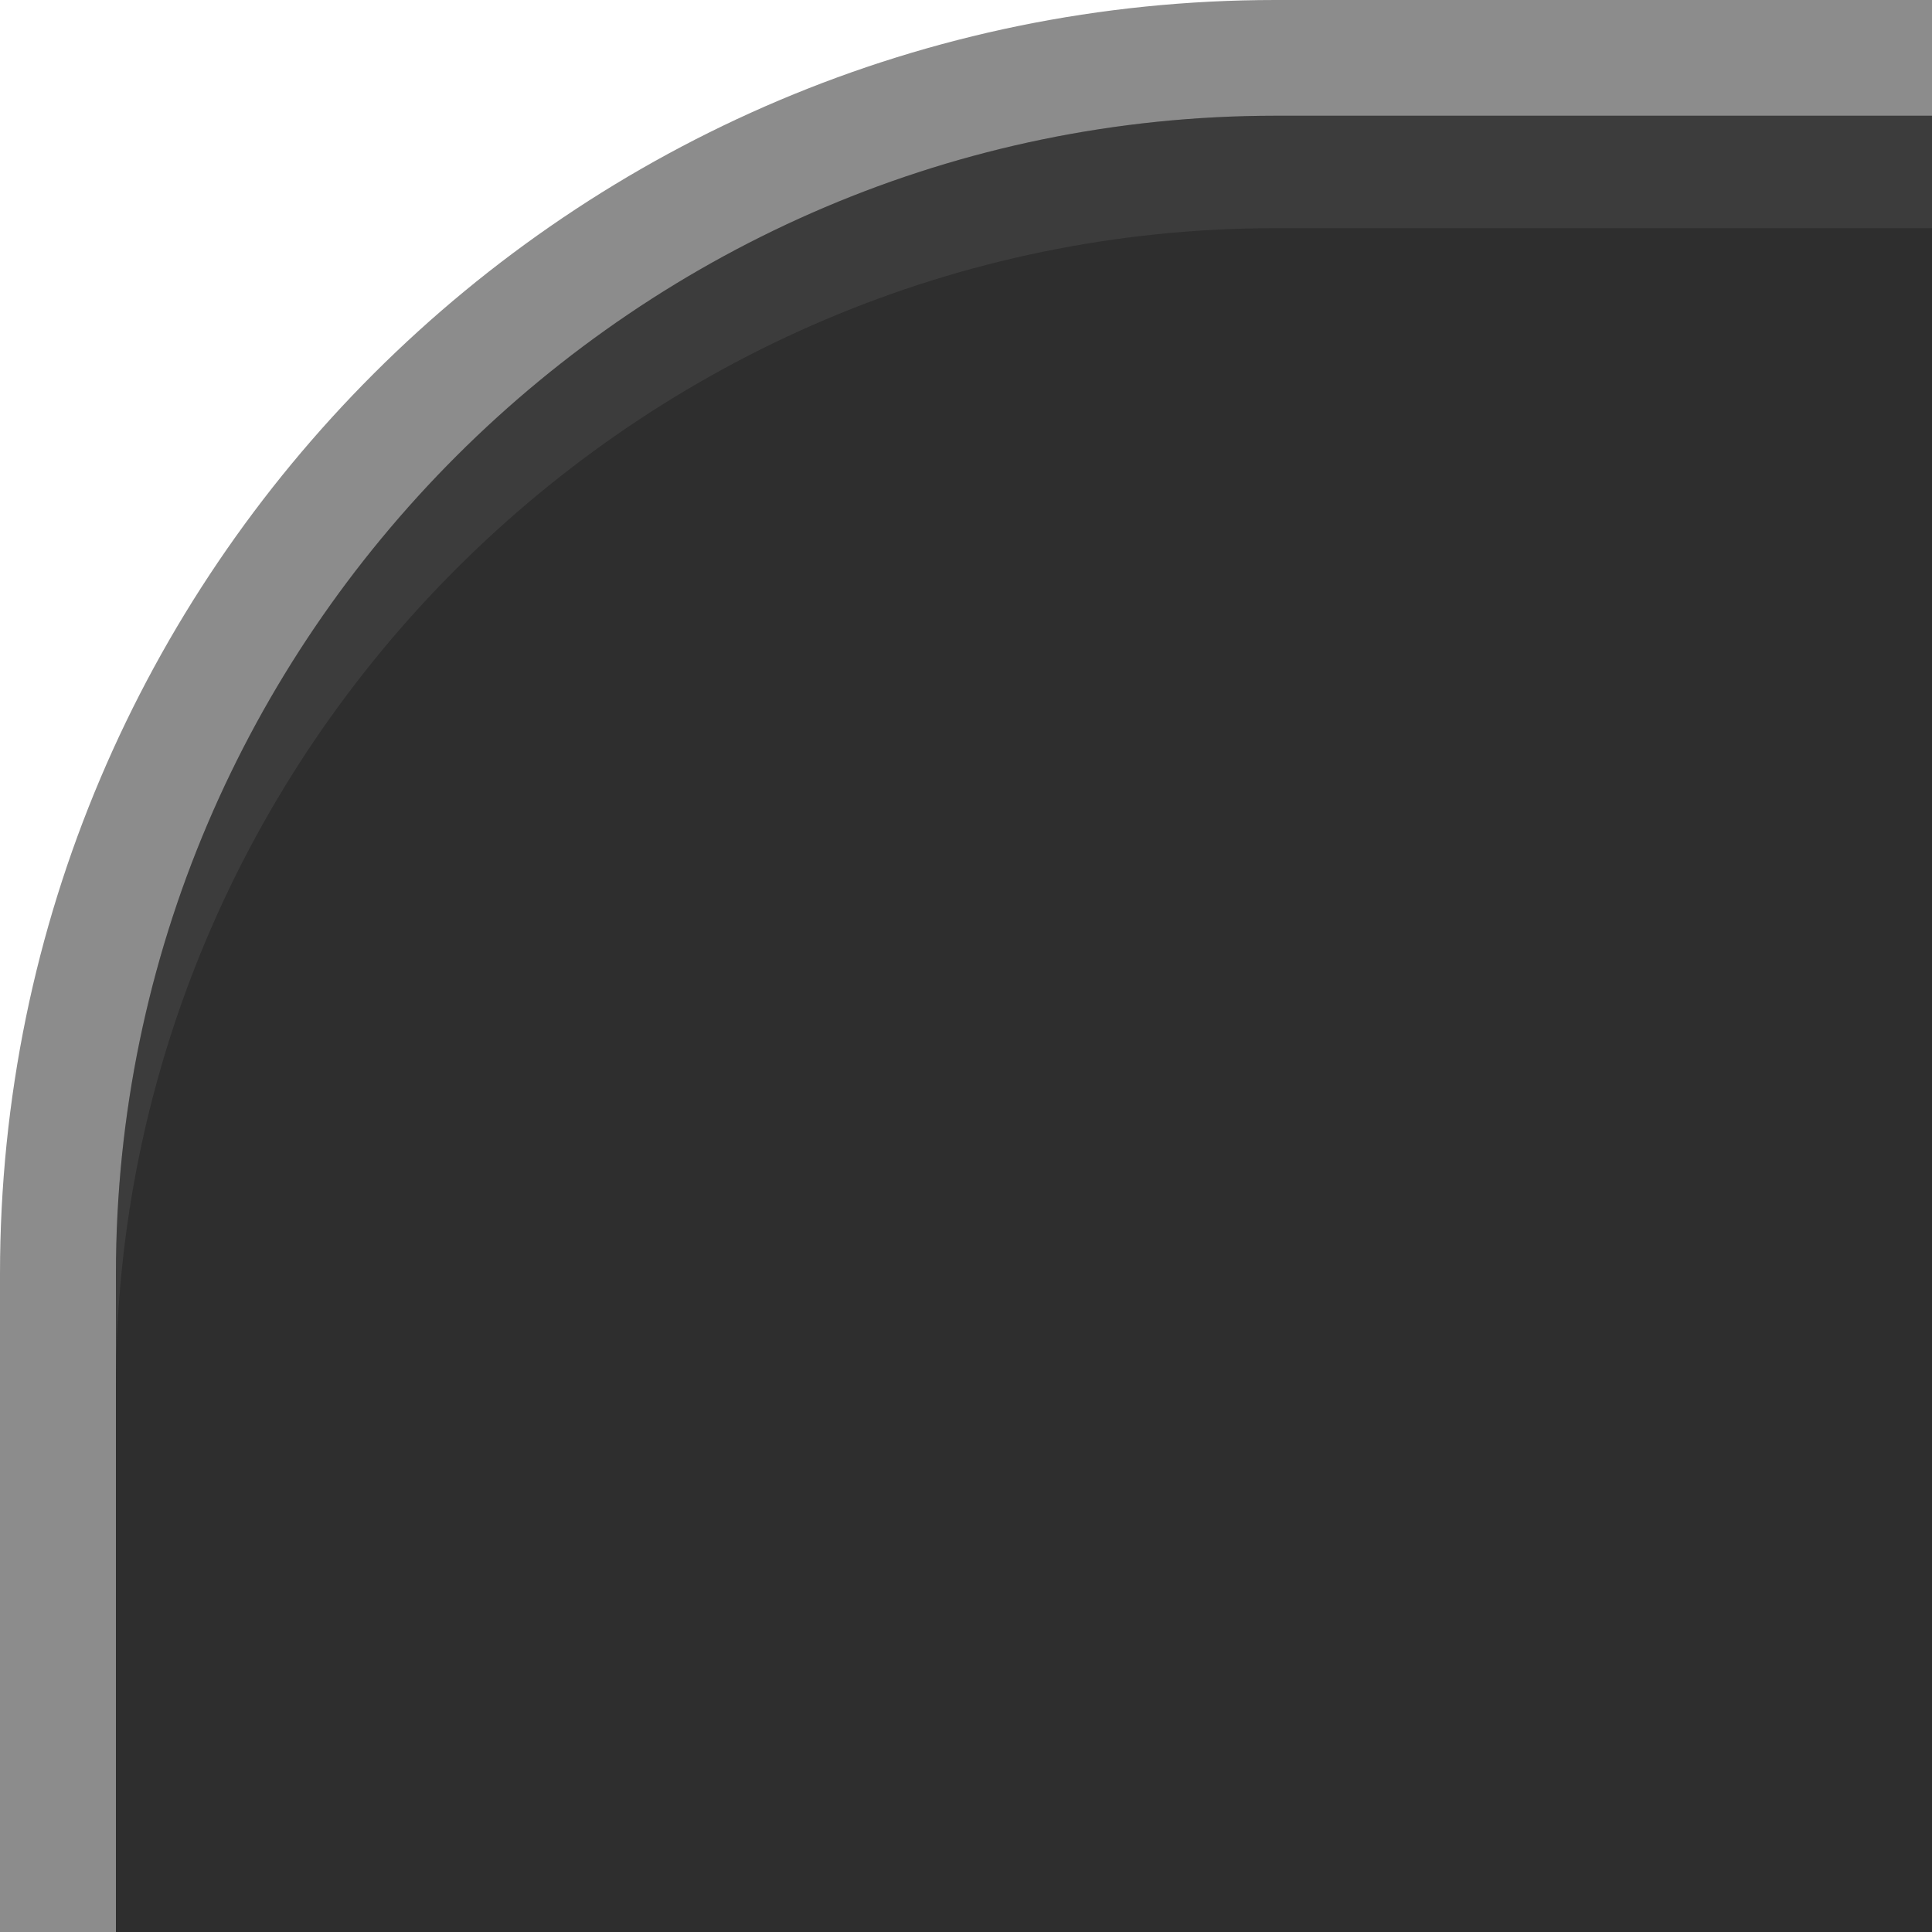 <?xml version="1.0" encoding="UTF-8"?>
<svg xmlns="http://www.w3.org/2000/svg" xmlns:xlink="http://www.w3.org/1999/xlink" baseProfile="tiny" contentScriptType="text/ecmascript" contentStyleType="text/css" height="10px" preserveAspectRatio="xMidYMid meet" version="1.1" viewBox="0 0 10 10" width="10px" x="0px" y="0px" zoomAndPan="magnify">
<g>
<path d="M 10.0 0.0 L 6.602 0.0 C 2.961 0.0 0.0 2.956 0.0 6.594 L 0.0 10.0 L 10.0 10.0 L 10.0 0.0 z " fill="#8c8c8c"/>
<path d="M 10.0 0.599 L 6.602 0.599 C 3.301 0.599 0.6 3.296 0.6 6.594 L 0.6 10.0 L 10.0 10.0 L 10.0 0.599 z " fill="url(#SVGID_1_)"/>
<path d="M 6.602 0.599 C 3.301 0.599 0.6 3.296 0.6 6.594 L 0.6 7.176 C 0.6 3.88 3.301 1.181 6.602 1.181 L 10.0 1.181 L 10.0 0.599 L 6.602 0.599 z " fill="#8c8c8c" fill-opacity="0.15" stroke-opacity="0.15"/>
<defs>
<linearGradient gradientUnits="userSpaceOnUse" id="SVGID_1_" x1="5.3" x2="5.3" xlink:actuate="onLoad" xlink:show="other" xlink:type="simple" y1="259.022" y2="0.358">
<stop offset="0" stop-color="#2e2e2e"/>
<stop offset="1" stop-color="#2e2e2e"/>
</linearGradient>
</defs>
</g>
</svg>
